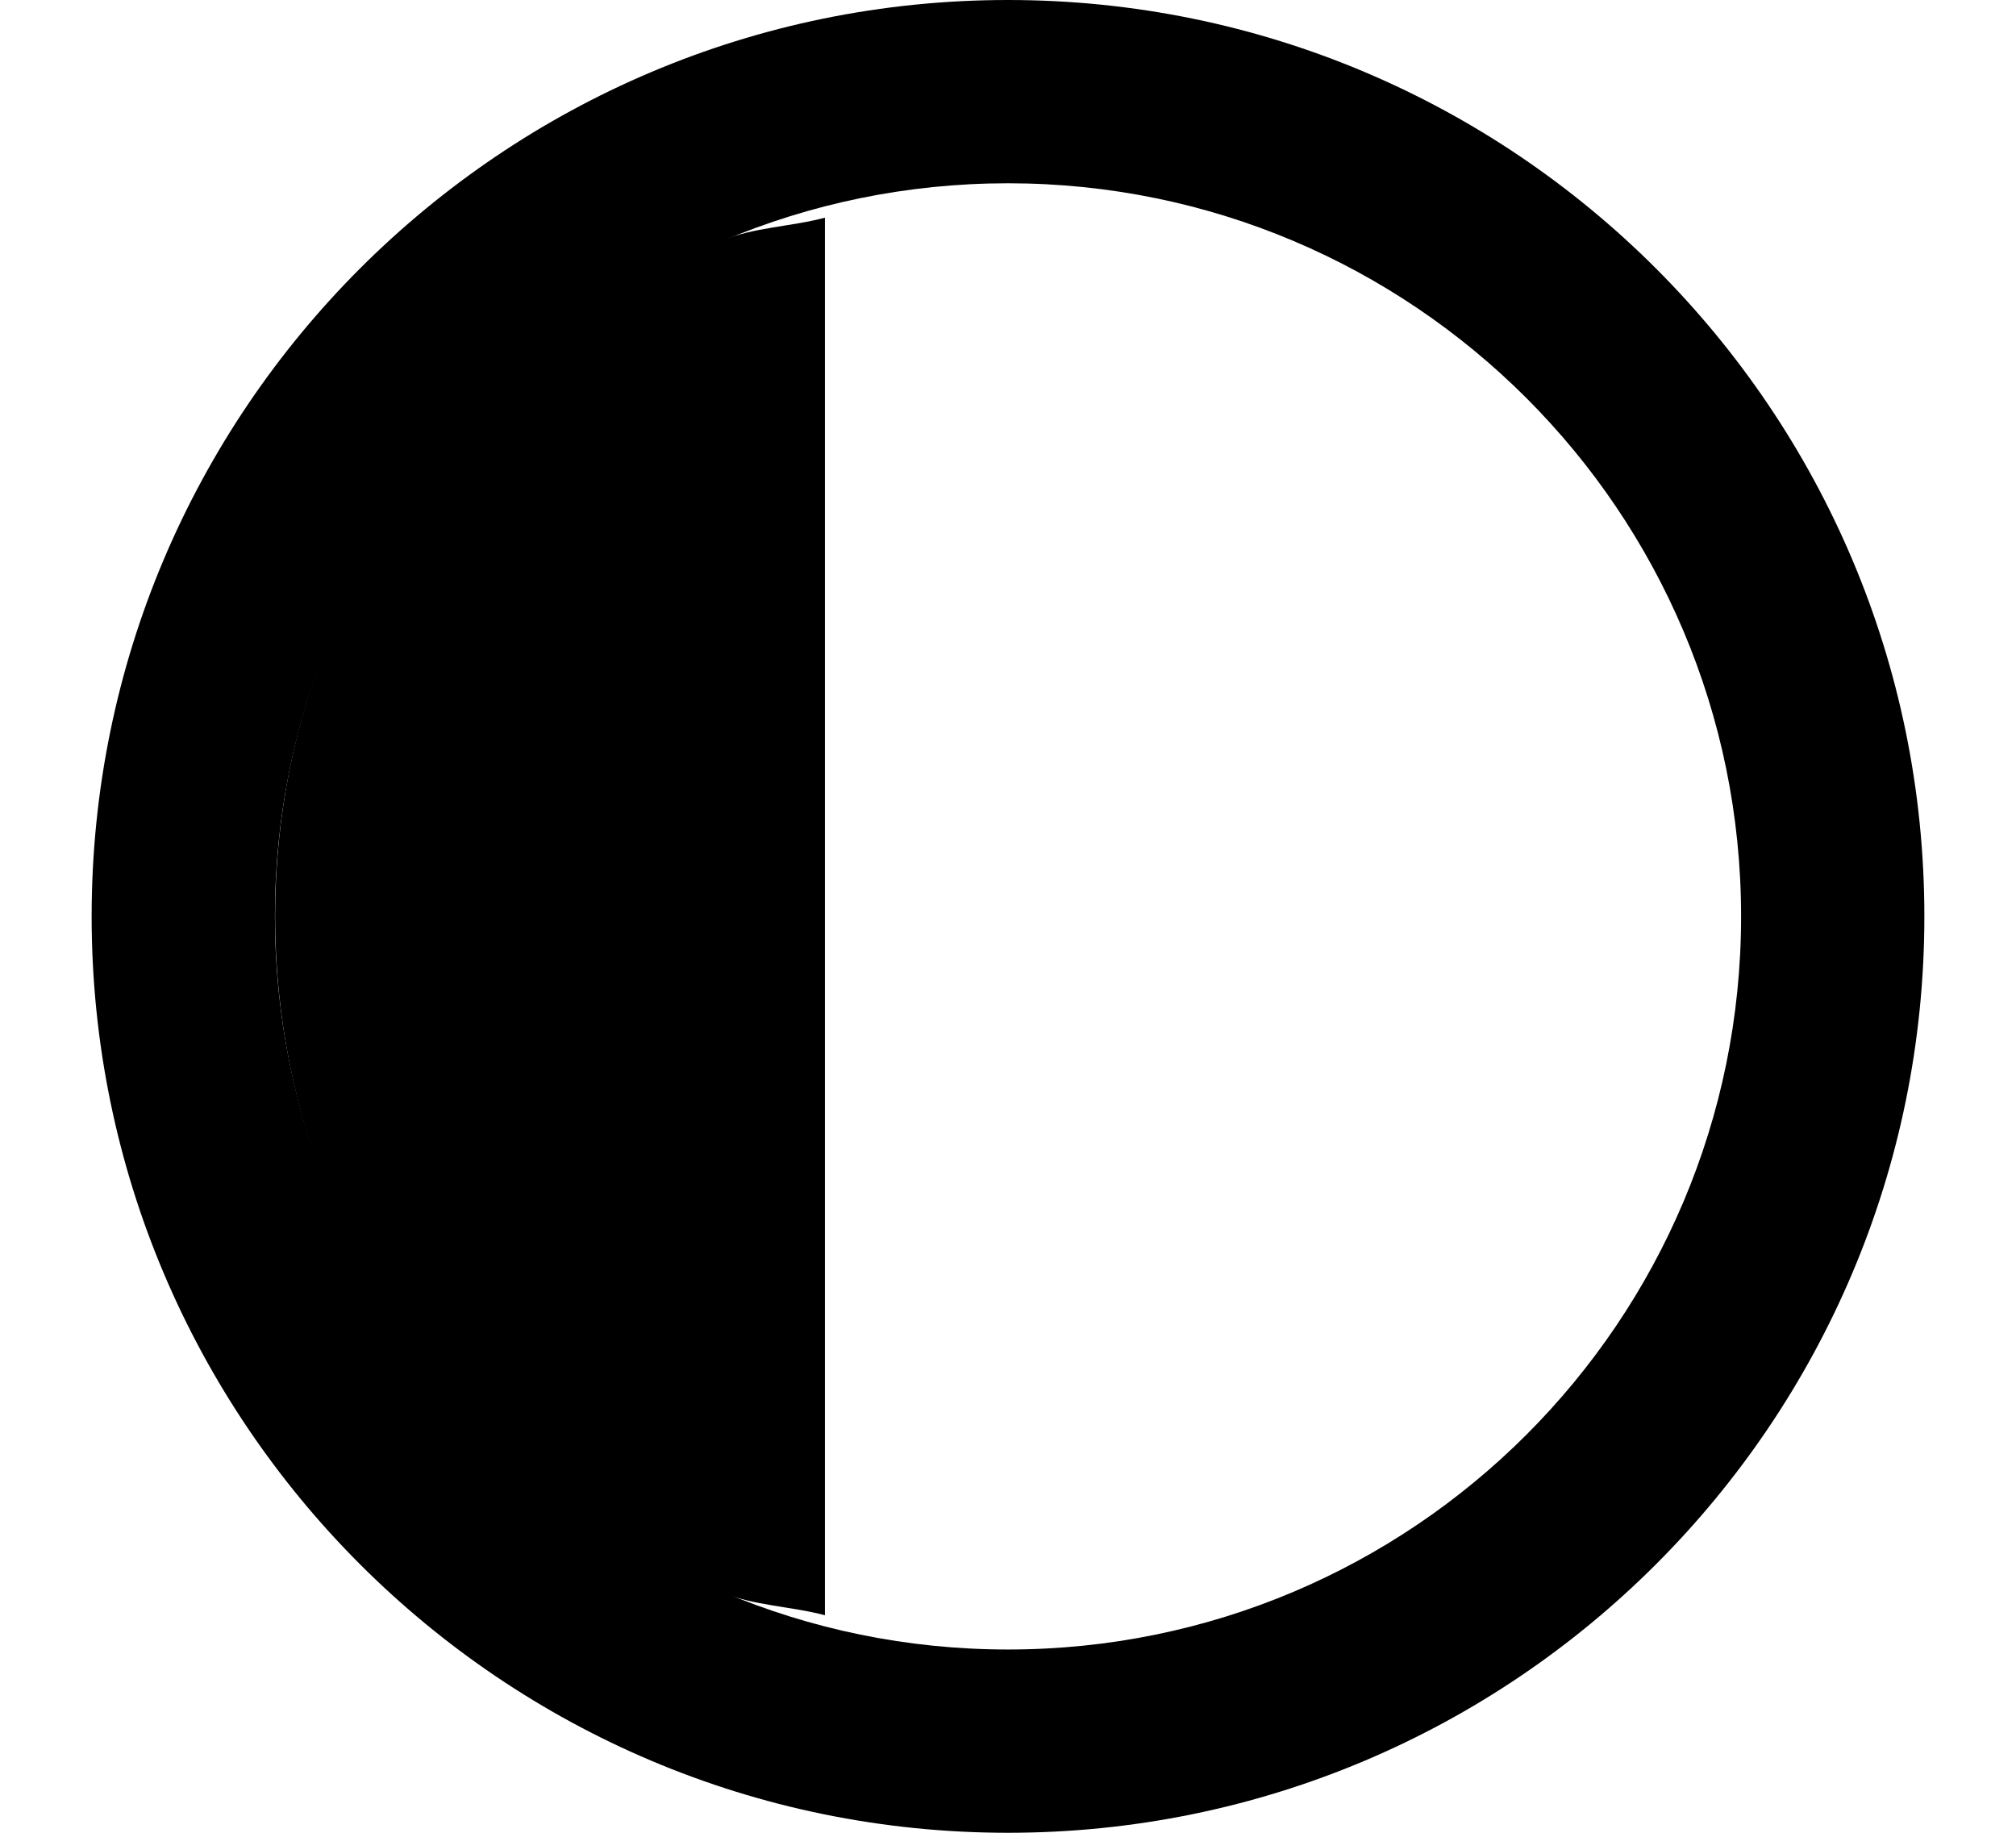 <?xml version="1.0" encoding="UTF-8" standalone="no"?>
<svg
   xmlns:dc="http://purl.org/dc/elements/1.1/"
   xmlns:cc="http://creativecommons.org/ns#"
   xmlns:rdf="http://www.w3.org/1999/02/22-rdf-syntax-ns#"
   xmlns:svg="http://www.w3.org/2000/svg"
   xmlns="http://www.w3.org/2000/svg"
   xmlns:sodipodi="http://sodipodi.sourceforge.net/DTD/sodipodi-0.dtd"
   xmlns:inkscape="http://www.inkscape.org/namespaces/inkscape"
   version="1.0"
   width="11"
   height="10"
   id="svg2"
   inkscape:version="0.47 r22583"
   sodipodi:docname="04-05-001-05-02-02.svg">
  <defs
     id="defs14">
    <inkscape:perspective
       sodipodi:type="inkscape:persp3d"
       inkscape:vp_x="0 : 17.5 : 1"
       inkscape:vp_y="0 : 1000 : 0"
       inkscape:vp_z="36 : 17.5 : 1"
       inkscape:persp3d-origin="18 : 11.666667 : 1"
       id="perspective16" />
  </defs>
  <sodipodi:namedview
     pagecolor="#ffffff"
     bordercolor="#666666"
     borderopacity="1"
     objecttolerance="10"
     gridtolerance="10"
     guidetolerance="10"
     inkscape:pageopacity="0"
     inkscape:pageshadow="2"
     inkscape:window-width="993"
     inkscape:window-height="789"
     id="namedview12"
     showgrid="true"
     inkscape:zoom="15.487127"
     inkscape:cx="7.6688392"
     inkscape:cy="-0.57953147"
     inkscape:window-x="209"
     inkscape:window-y="0"
     inkscape:window-maximized="0"
     inkscape:current-layer="svg2">
    <inkscape:grid
       type="xygrid"
       id="grid2822" />
  </sodipodi:namedview>
  <path
     style="fill:#000000;fill-opacity:1;stroke:none"
     d="m 4.5,1.188 c -0.184,0.049 -0.389,0.052 -0.562,0.125 -0.479,0.202 -0.919,0.482 -1.281,0.844 -0.362,0.362 -0.641,0.803 -0.844,1.281 -0.202,0.479 -0.312,1.01 -0.312,1.562 0,0.552 0.11,1.084 0.312,1.563 0.202,0.479 0.482,0.919 0.844,1.281 0.362,0.362 0.803,0.641 1.281,0.844 0.173,0.073 0.378,0.076 0.563,0.125 l 0,-7.625 z"
     id="path2815" />
  <path
     style="fill:#000000;fill-opacity:1;stroke:none"
     d="M 5.5,-1.7697721e-7 C 2.739,-2.2647469e-7 0.5,2.239 0.5,5 0.5,7.761 2.739,10 5.5,10 8.261,10 10.5,7.761 10.5,5 10.5,2.239 8.261,-1.6990615e-7 5.5,-1.7697721e-7 z m 0,1 c 2.209,10e-9 4,1.791 4,4 -10e-8,2.209 -1.791,4 -4,4 -2.209,0 -4,-1.791 -4,-4 0,-2.209 1.791,-4 4,-4 z"
     id="path2813" />
</svg>
